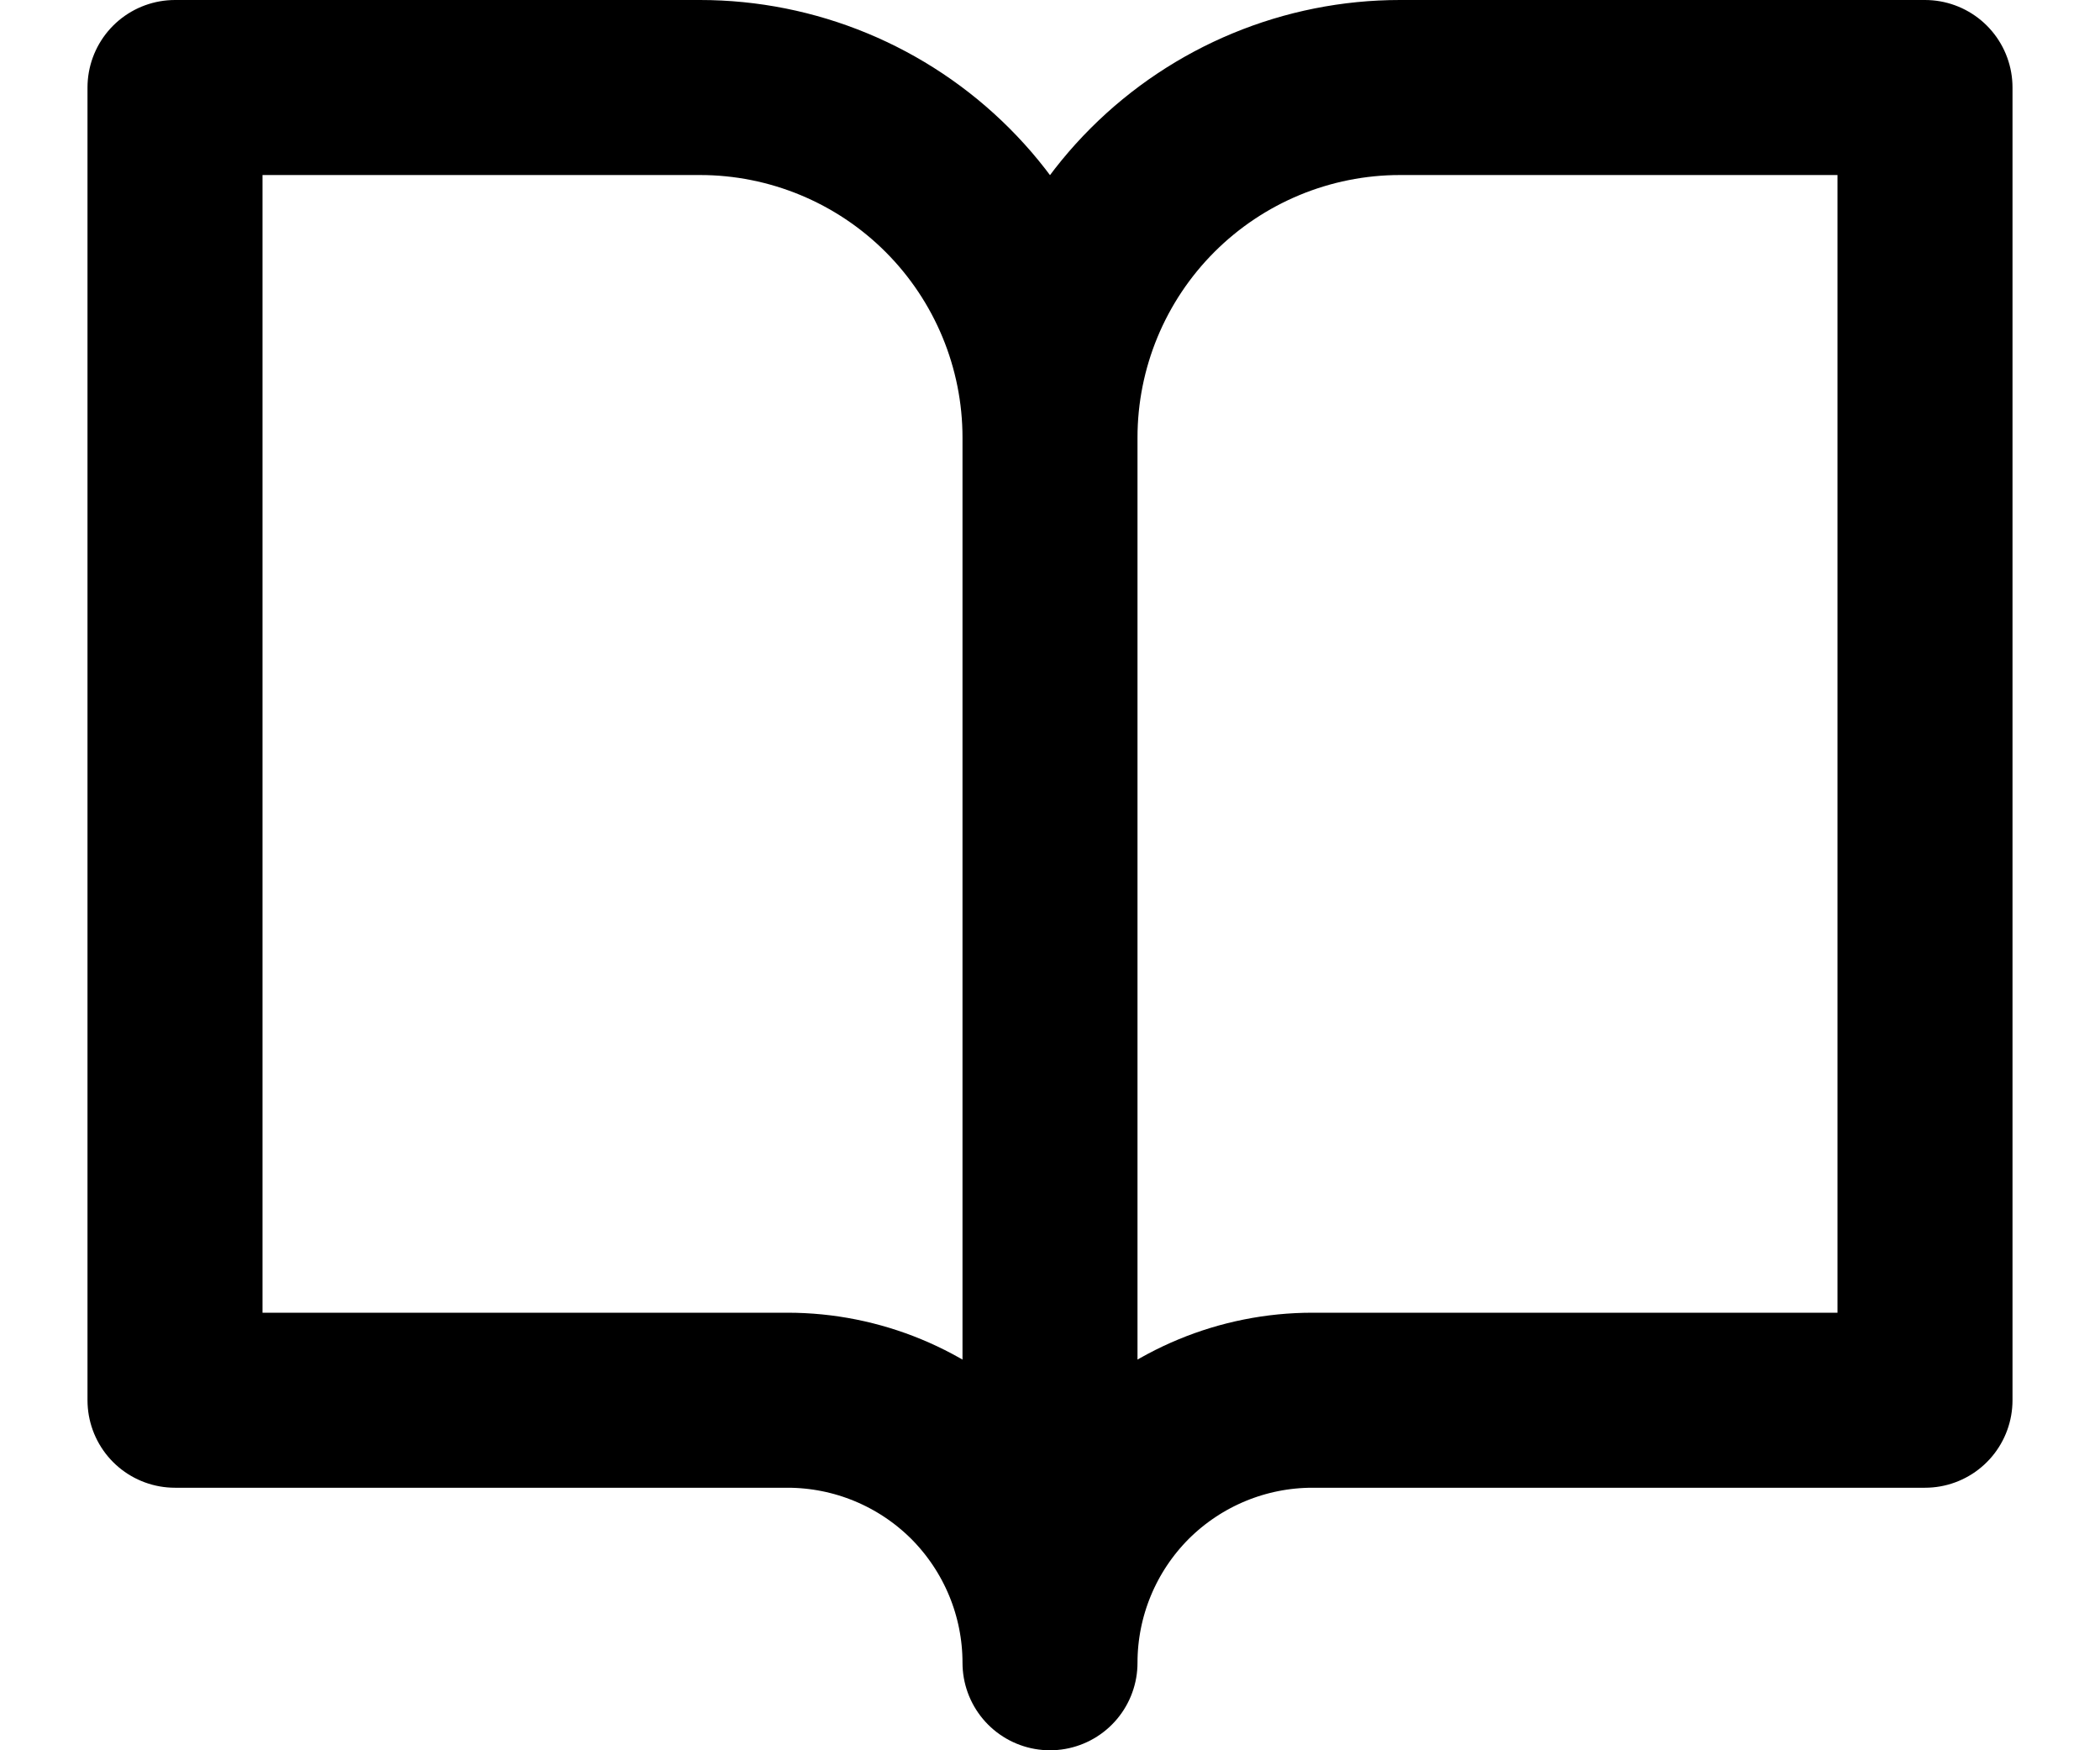 <svg width="12" height="10" viewBox="0 0 12 10" fill="none" xmlns="http://www.w3.org/2000/svg">
<path d="M6 2.5C6 1.97 5.789 1.461 5.414 1.086C5.039 0.711 4.53 0.5 4 0.5H1V8H4.5C4.898 8 5.279 8.158 5.561 8.439C5.842 8.721 6 9.102 6 9.5M6 2.5V9.5M6 2.5C6 1.97 6.211 1.461 6.586 1.086C6.961 0.711 7.47 0.5 8 0.5H11V8H7.5C7.102 8 6.721 8.158 6.439 8.439C6.158 8.721 6 9.102 6 9.5" stroke="currentColor" stroke-linecap="round" stroke-linejoin="round"/>
</svg>
